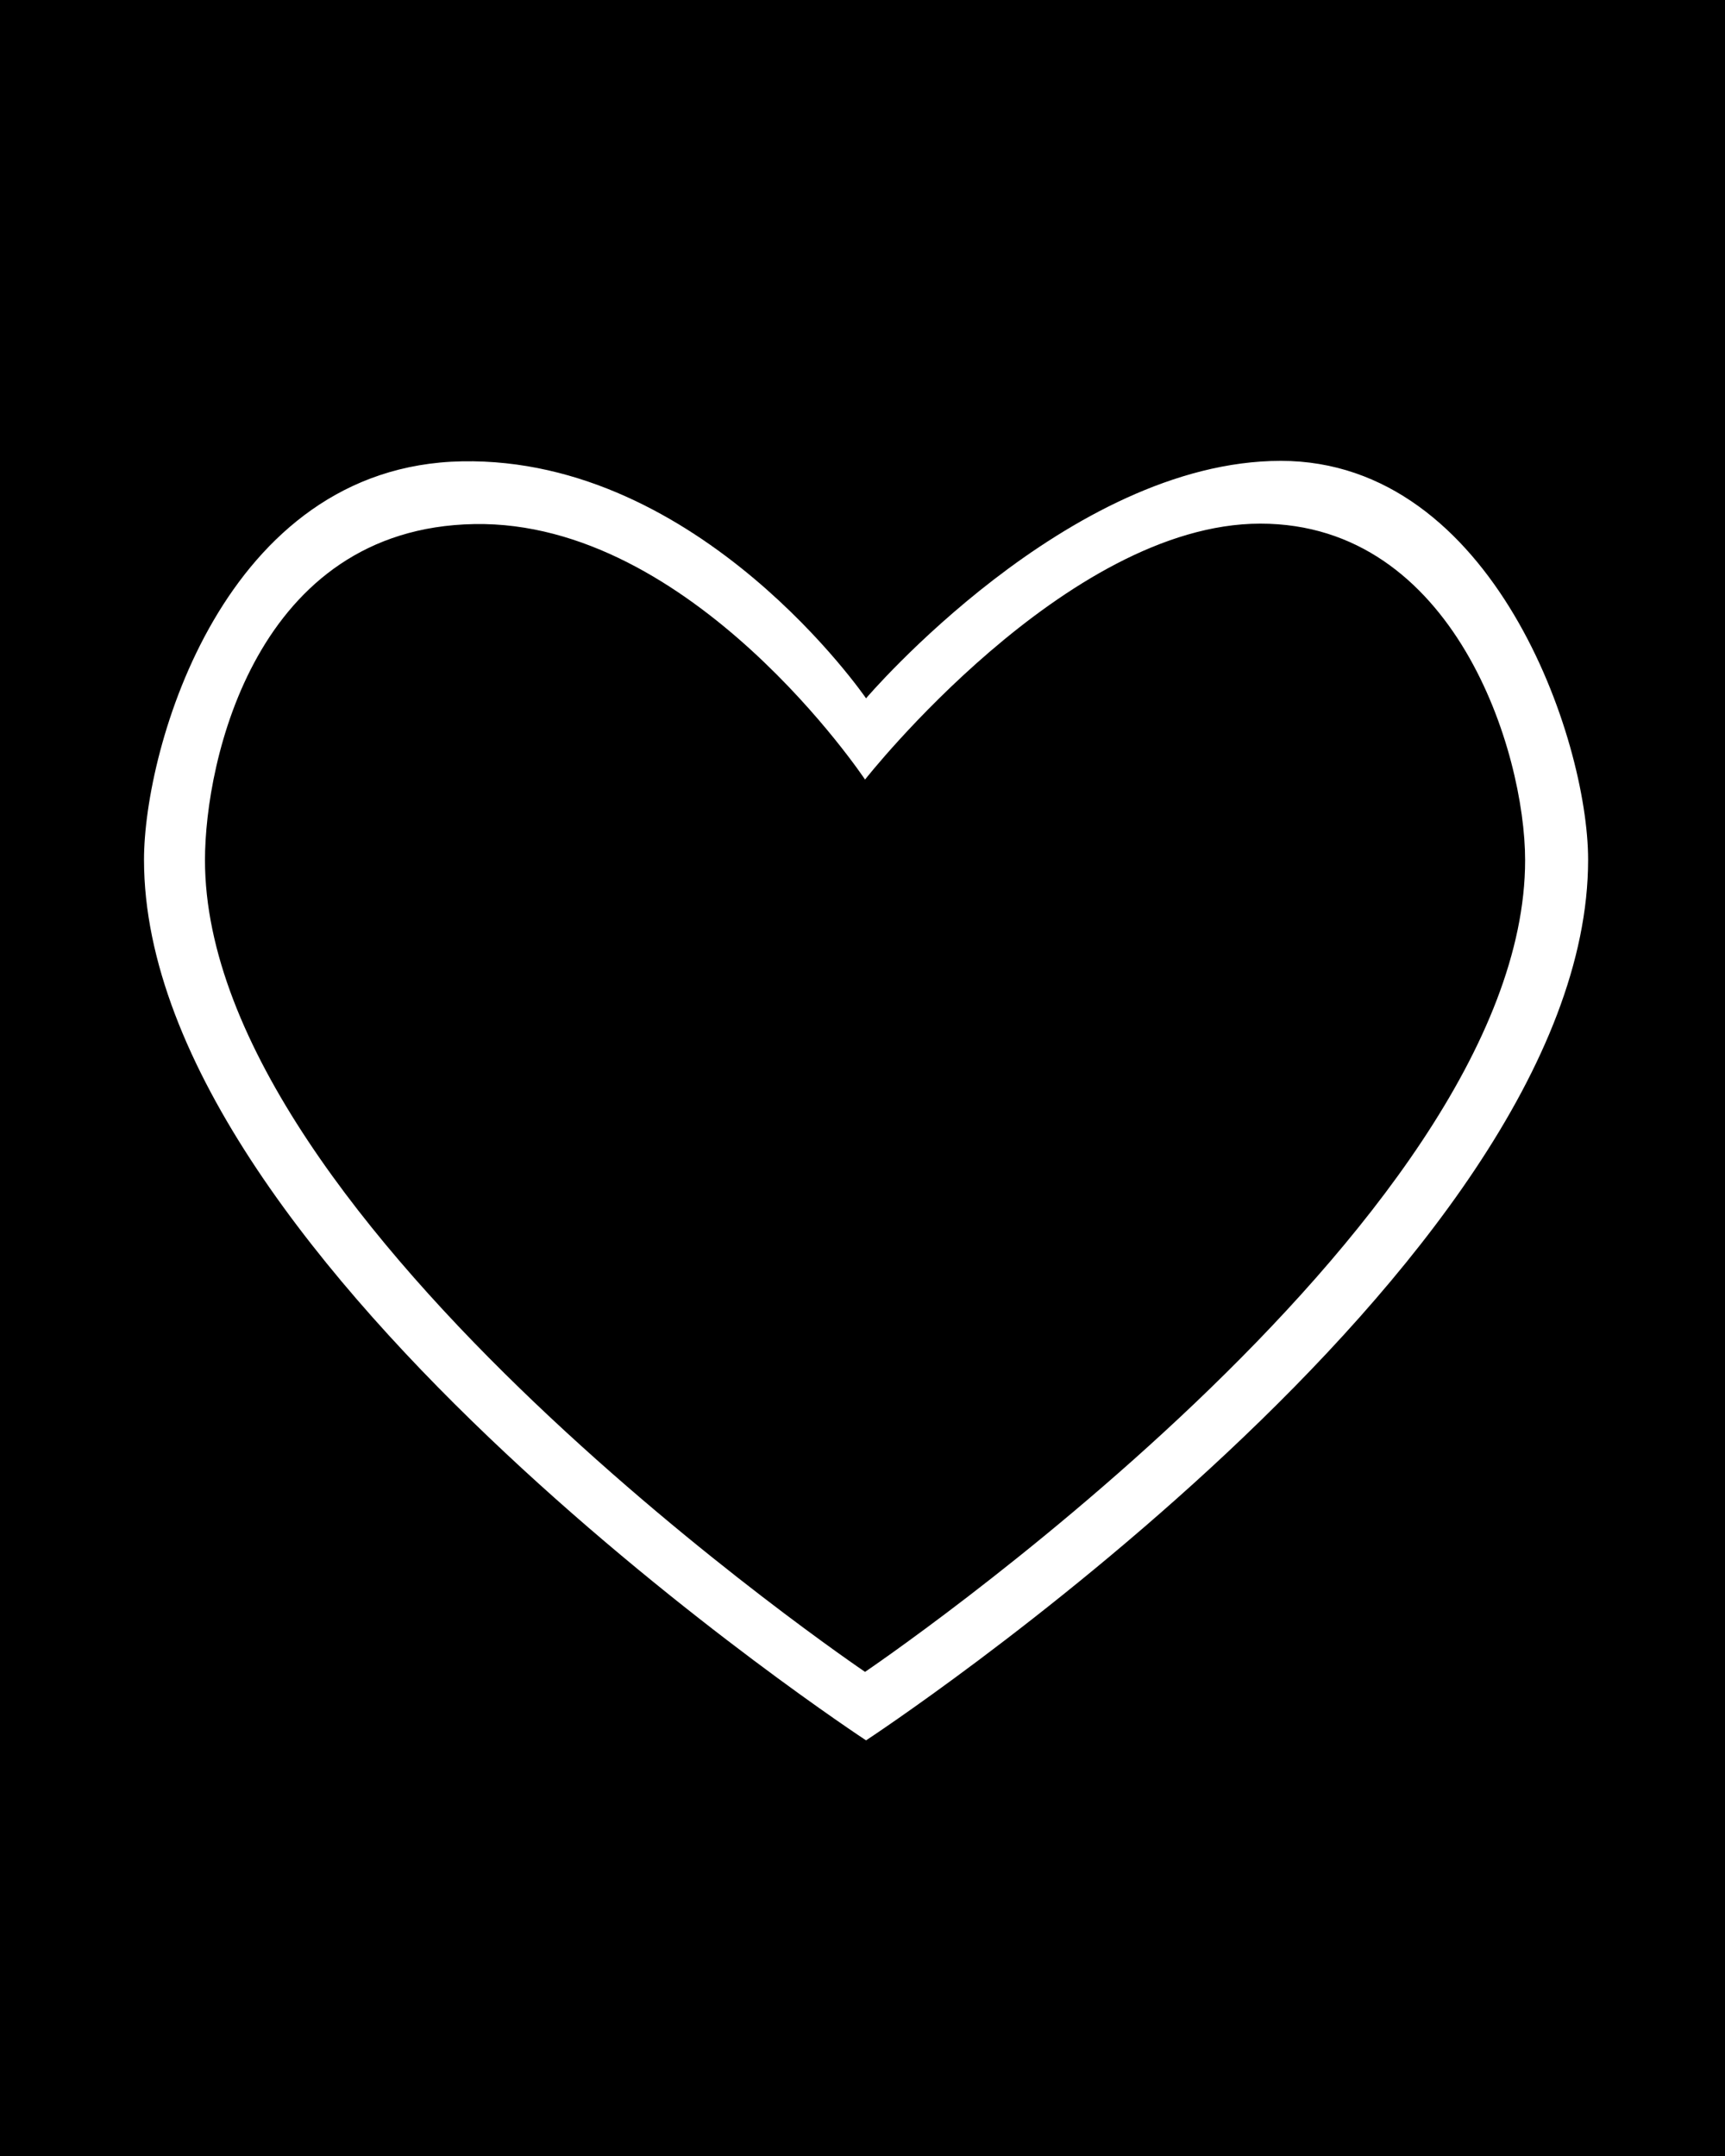<?xml version="1.0" encoding="utf-8"?>
<!-- Generator: Adobe Illustrator 18.0.0, SVG Export Plug-In . SVG Version: 6.00 Build 0)  -->
<!DOCTYPE svg PUBLIC "-//W3C//DTD SVG 1.0//EN" "http://www.w3.org/TR/2001/REC-SVG-20010904/DTD/svg10.dtd">
<svg version="1.0" id="图层_1" xmlns="http://www.w3.org/2000/svg" xmlns:xlink="http://www.w3.org/1999/xlink" x="0px" y="0px"
	 viewBox="0 0 256 320" style="enable-background:new 0 0 256 320;" xml:space="preserve">
<style type="text/css">
	.st0{fill:#FFCE00;}
	.st1{fill:#7DFF00;}
	.st2{opacity:0.4;}
	.st3{opacity:0.3;}
</style>
<g id="XMLID_254_">
	<path id="XMLID_258_" d="M70.382,77.784c32.371-0.585,57.995,37.92,57.995,37.92s29.844-37.984,58.663-37.984
		c28.818,0,39.296,33.83,39.296,49.954c0,54.202-97.958,120.47-97.958,120.47S30.42,181.876,30.42,127.674
		C30.418,112.84,38.011,78.369,70.382,77.784z"/>
	<path id="XMLID_255_" d="M0,0v320h256V0H0z M128.528,258.31c0,0-107.157-70.305-107.157-130.704
		c-0.002-16.53,11.797-58.483,47.208-59.134c35.411-0.652,59.947,35.175,59.947,35.175s30.027-35.245,61.552-35.245
		c31.524,0,45.606,41.239,45.606,59.206C235.684,188.006,128.528,258.31,128.528,258.31z"/>
</g>
</svg>
